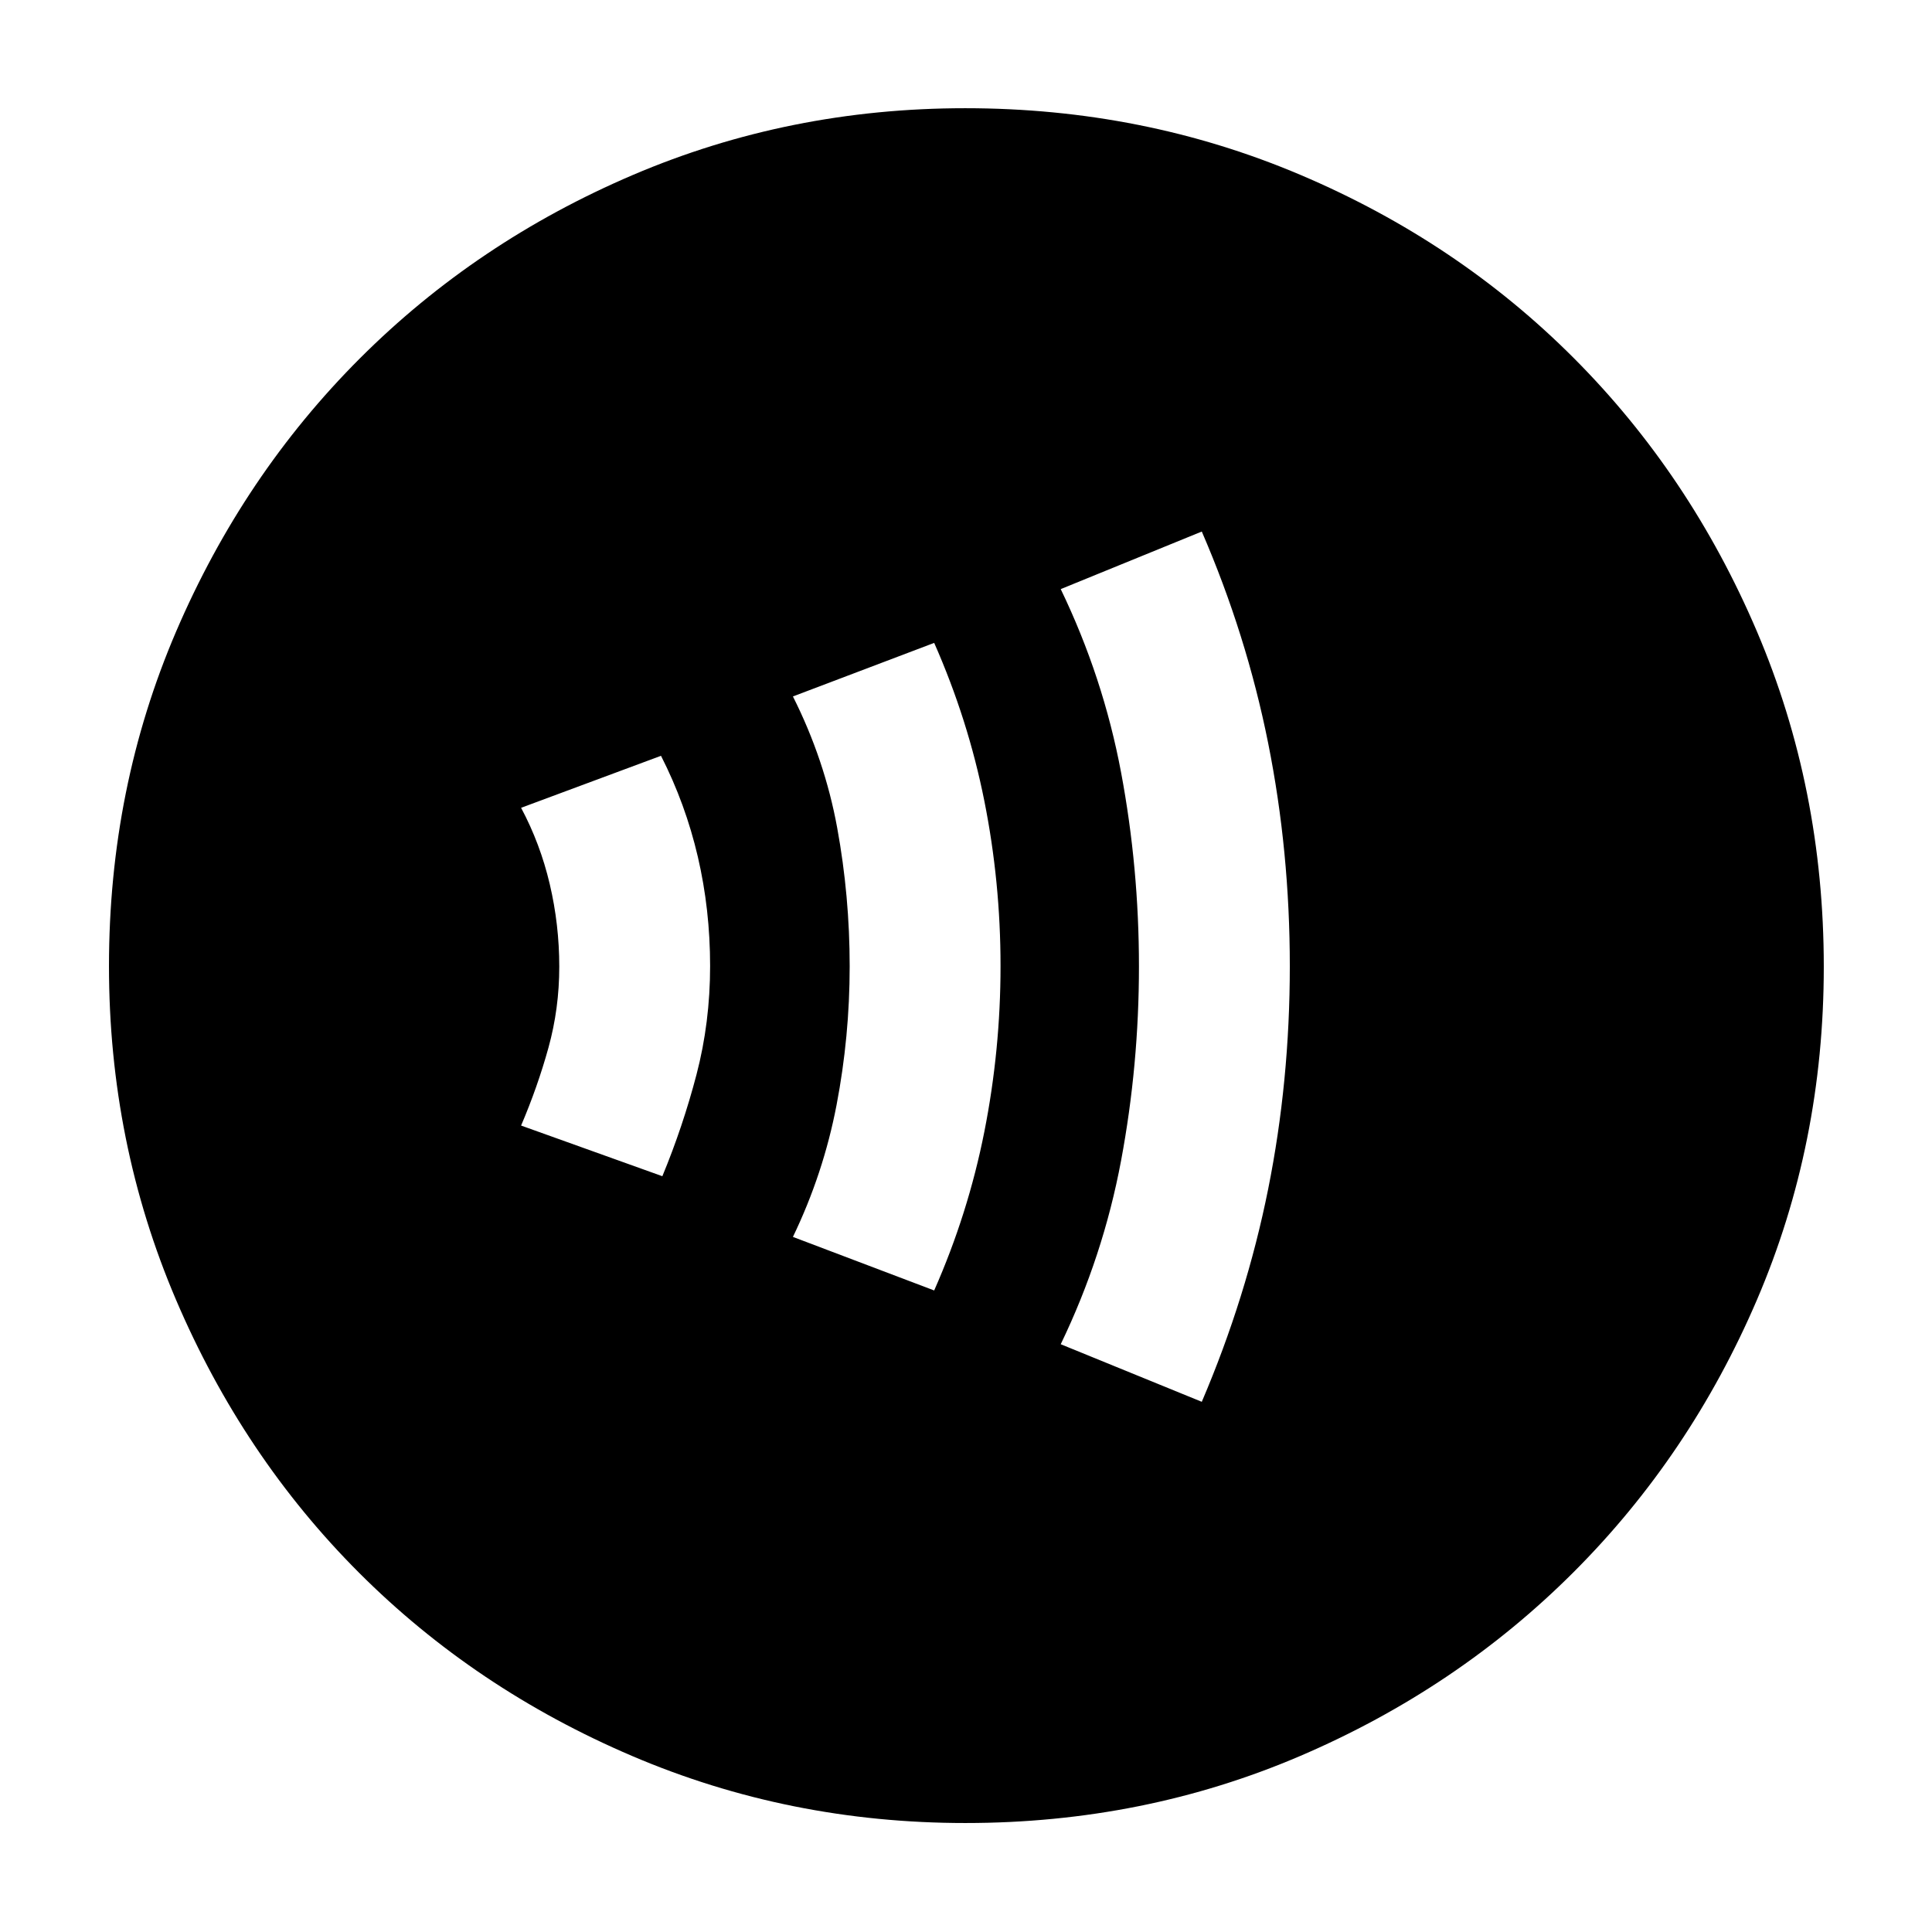 <svg xmlns="http://www.w3.org/2000/svg" height="40" viewBox="0 -960 960 960" width="40"><path d="M329.12-375.55q10.2-24.64 16.97-50.51 6.76-25.87 6.76-53.94 0-28.07-6.1-54.27-6.1-26.21-18.3-50.18l-69.52 25.84q9.53 17.87 14.25 37.97 4.72 20.1 4.72 40.95 0 20.84-5.38 40.3-5.39 19.46-13.59 38.67l70.19 25.17Zm135.07 56.77q16.87-38.21 24.92-78.85 8.05-40.65 8.05-82.37 0-41.72-8.05-82.03-8.05-40.32-24.92-78.52L394-613.94q15.82 31.47 22.01 65.35 6.19 33.88 6.19 68.74 0 34.86-6.52 68.92-6.53 34.07-21.68 65.54l70.19 26.61Zm132.97 55.33q22.2-51.99 32.97-105.65 10.77-53.65 10.77-110.79 0-57.15-10.77-110.91t-32.97-105.08l-70.09 28.6q21.1 43.79 29.99 91.11 8.88 47.33 8.88 96.36 0 49.04-8.88 96.5-8.89 47.47-29.99 91.25l70.09 28.61ZM479.75-54.15q-87.67 0-165.63-33.3-77.96-33.31-135.66-91.01t-91.01-135.7q-33.3-78-33.3-165.79 0-88.47 33.36-166.25 33.37-77.78 91.32-135.73 57.96-57.94 135.62-91.12 77.66-33.18 165.17-33.18 88.54 0 166.59 33.14 78.06 33.15 135.81 91.03 57.76 57.89 90.99 135.83 33.22 77.94 33.22 166.62 0 87.99-33.18 165.41t-91.12 135.37q-57.95 57.95-135.77 91.32-77.83 33.36-166.41 33.36Z"/></svg>